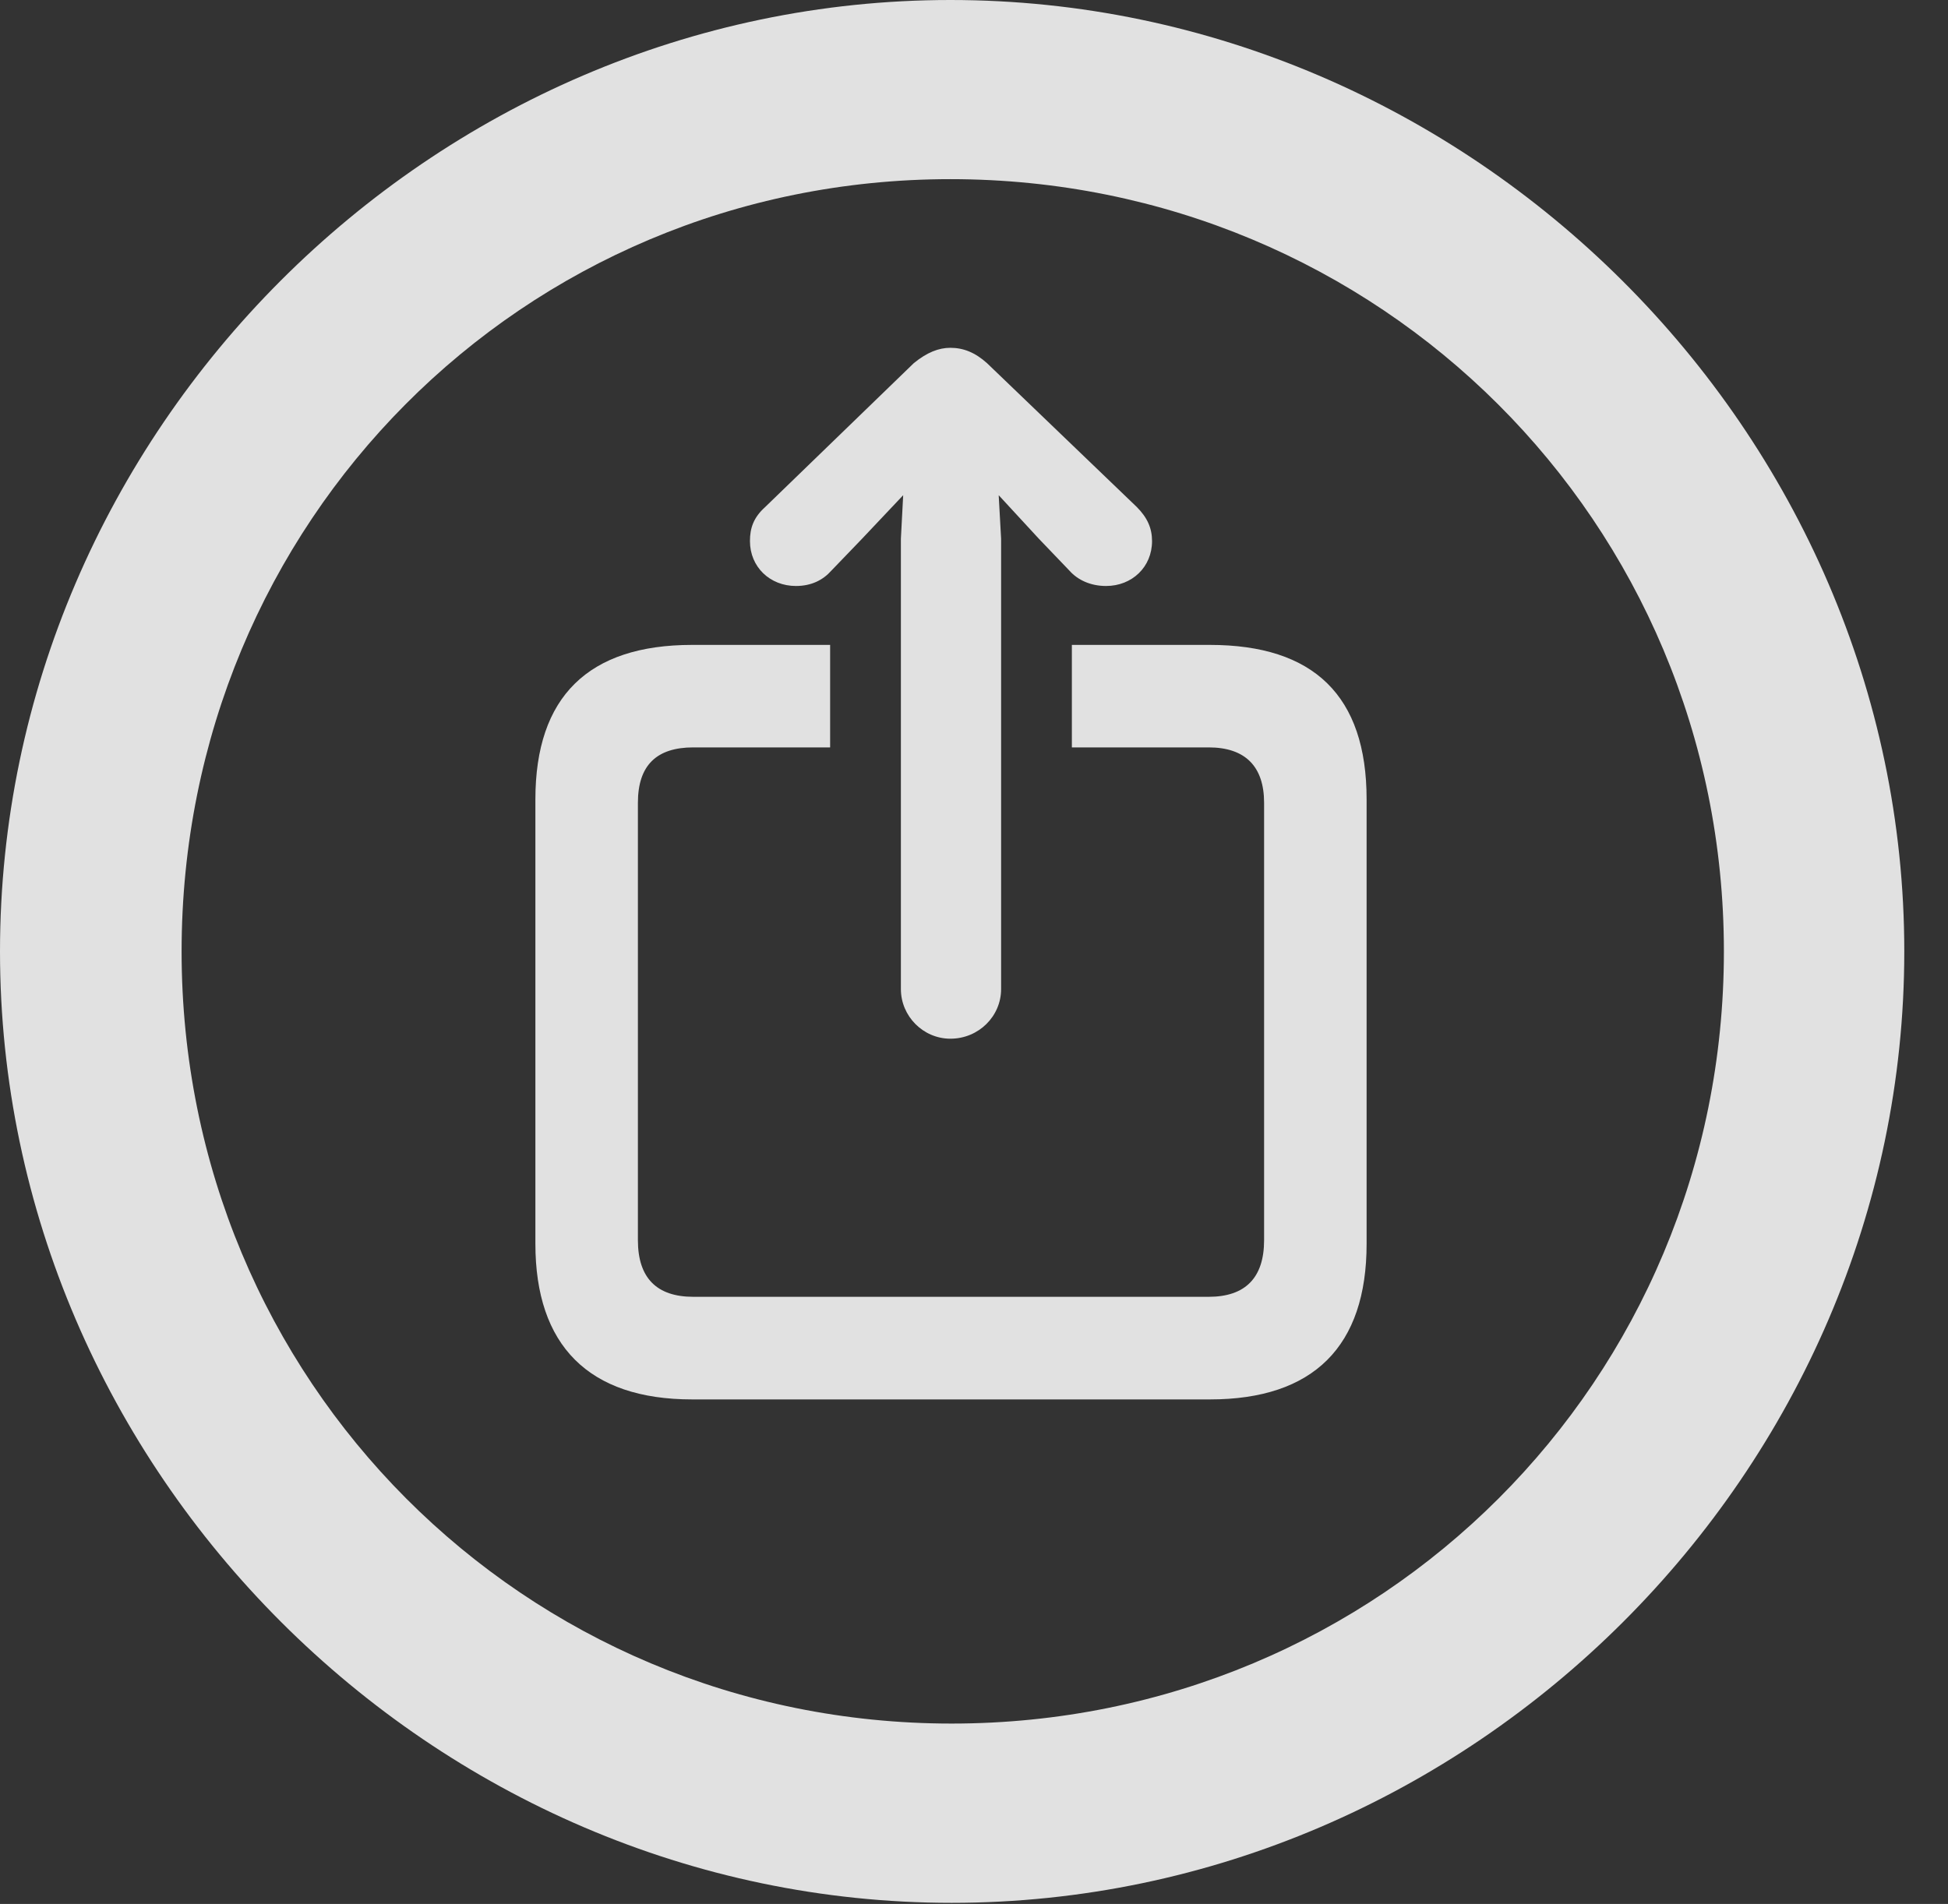 <?xml version="1.0" encoding="UTF-8"?>
<!--Generator: Apple Native CoreSVG 232.5-->
<!DOCTYPE svg
PUBLIC "-//W3C//DTD SVG 1.1//EN"
       "http://www.w3.org/Graphics/SVG/1.1/DTD/svg11.dtd">
<svg version="1.1" xmlns="http://www.w3.org/2000/svg" xmlns:xlink="http://www.w3.org/1999/xlink" width="16.133" height="15.771">
 <rect width="100%" height="100%" fill="#333333" stroke="none"/>
 <g>
  <rect height="15.771" opacity="0" width="16.133" x="0" y="0"/>
  <path d="M15.771 7.881C15.771 12.188 12.188 15.762 7.881 15.762C3.584 15.762 0 12.188 0 7.881C0 3.574 3.574 0 7.871 0C12.178 0 15.771 3.574 15.771 7.881ZM1.504 7.881C1.504 11.435 4.336 14.277 7.881 14.277C11.435 14.277 14.277 11.435 14.277 7.881C14.277 4.326 11.426 1.484 7.871 1.484C4.326 1.484 1.504 4.326 1.504 7.881Z" fill="#ffffff" fill-opacity="0.85"/>
  <path d="M11.318 6.621L11.318 10.303C11.318 11.152 10.879 11.592 10.02 11.592L5.732 11.592C4.873 11.592 4.434 11.143 4.434 10.303L4.434 6.621C4.434 5.771 4.873 5.342 5.732 5.342L6.875 5.342L6.875 6.191L5.742 6.191C5.439 6.191 5.283 6.338 5.283 6.65L5.283 10.273C5.283 10.586 5.439 10.742 5.742 10.742L10.01 10.742C10.312 10.742 10.469 10.586 10.469 10.273L10.469 6.65C10.469 6.348 10.312 6.191 10.01 6.191L8.877 6.191L8.877 5.342L10.02 5.342C10.879 5.342 11.318 5.762 11.318 6.621Z" fill="#ffffff" fill-opacity="0.85"/>
  <path d="M7.871 8.604C8.105 8.604 8.291 8.418 8.291 8.193L8.291 4.463L8.271 4.102L8.604 4.463L8.857 4.727C8.926 4.805 9.033 4.854 9.16 4.854C9.375 4.854 9.541 4.697 9.541 4.482C9.541 4.375 9.502 4.287 9.414 4.199L8.174 3.008C8.076 2.92 7.979 2.881 7.871 2.881C7.773 2.881 7.676 2.92 7.568 3.008L6.338 4.199C6.24 4.287 6.211 4.375 6.211 4.482C6.211 4.697 6.377 4.854 6.592 4.854C6.719 4.854 6.816 4.805 6.885 4.727L7.139 4.463L7.48 4.102L7.461 4.463L7.461 8.193C7.461 8.418 7.646 8.604 7.871 8.604Z" fill="#ffffff" fill-opacity="0.85"/>
 </g>
</svg>
